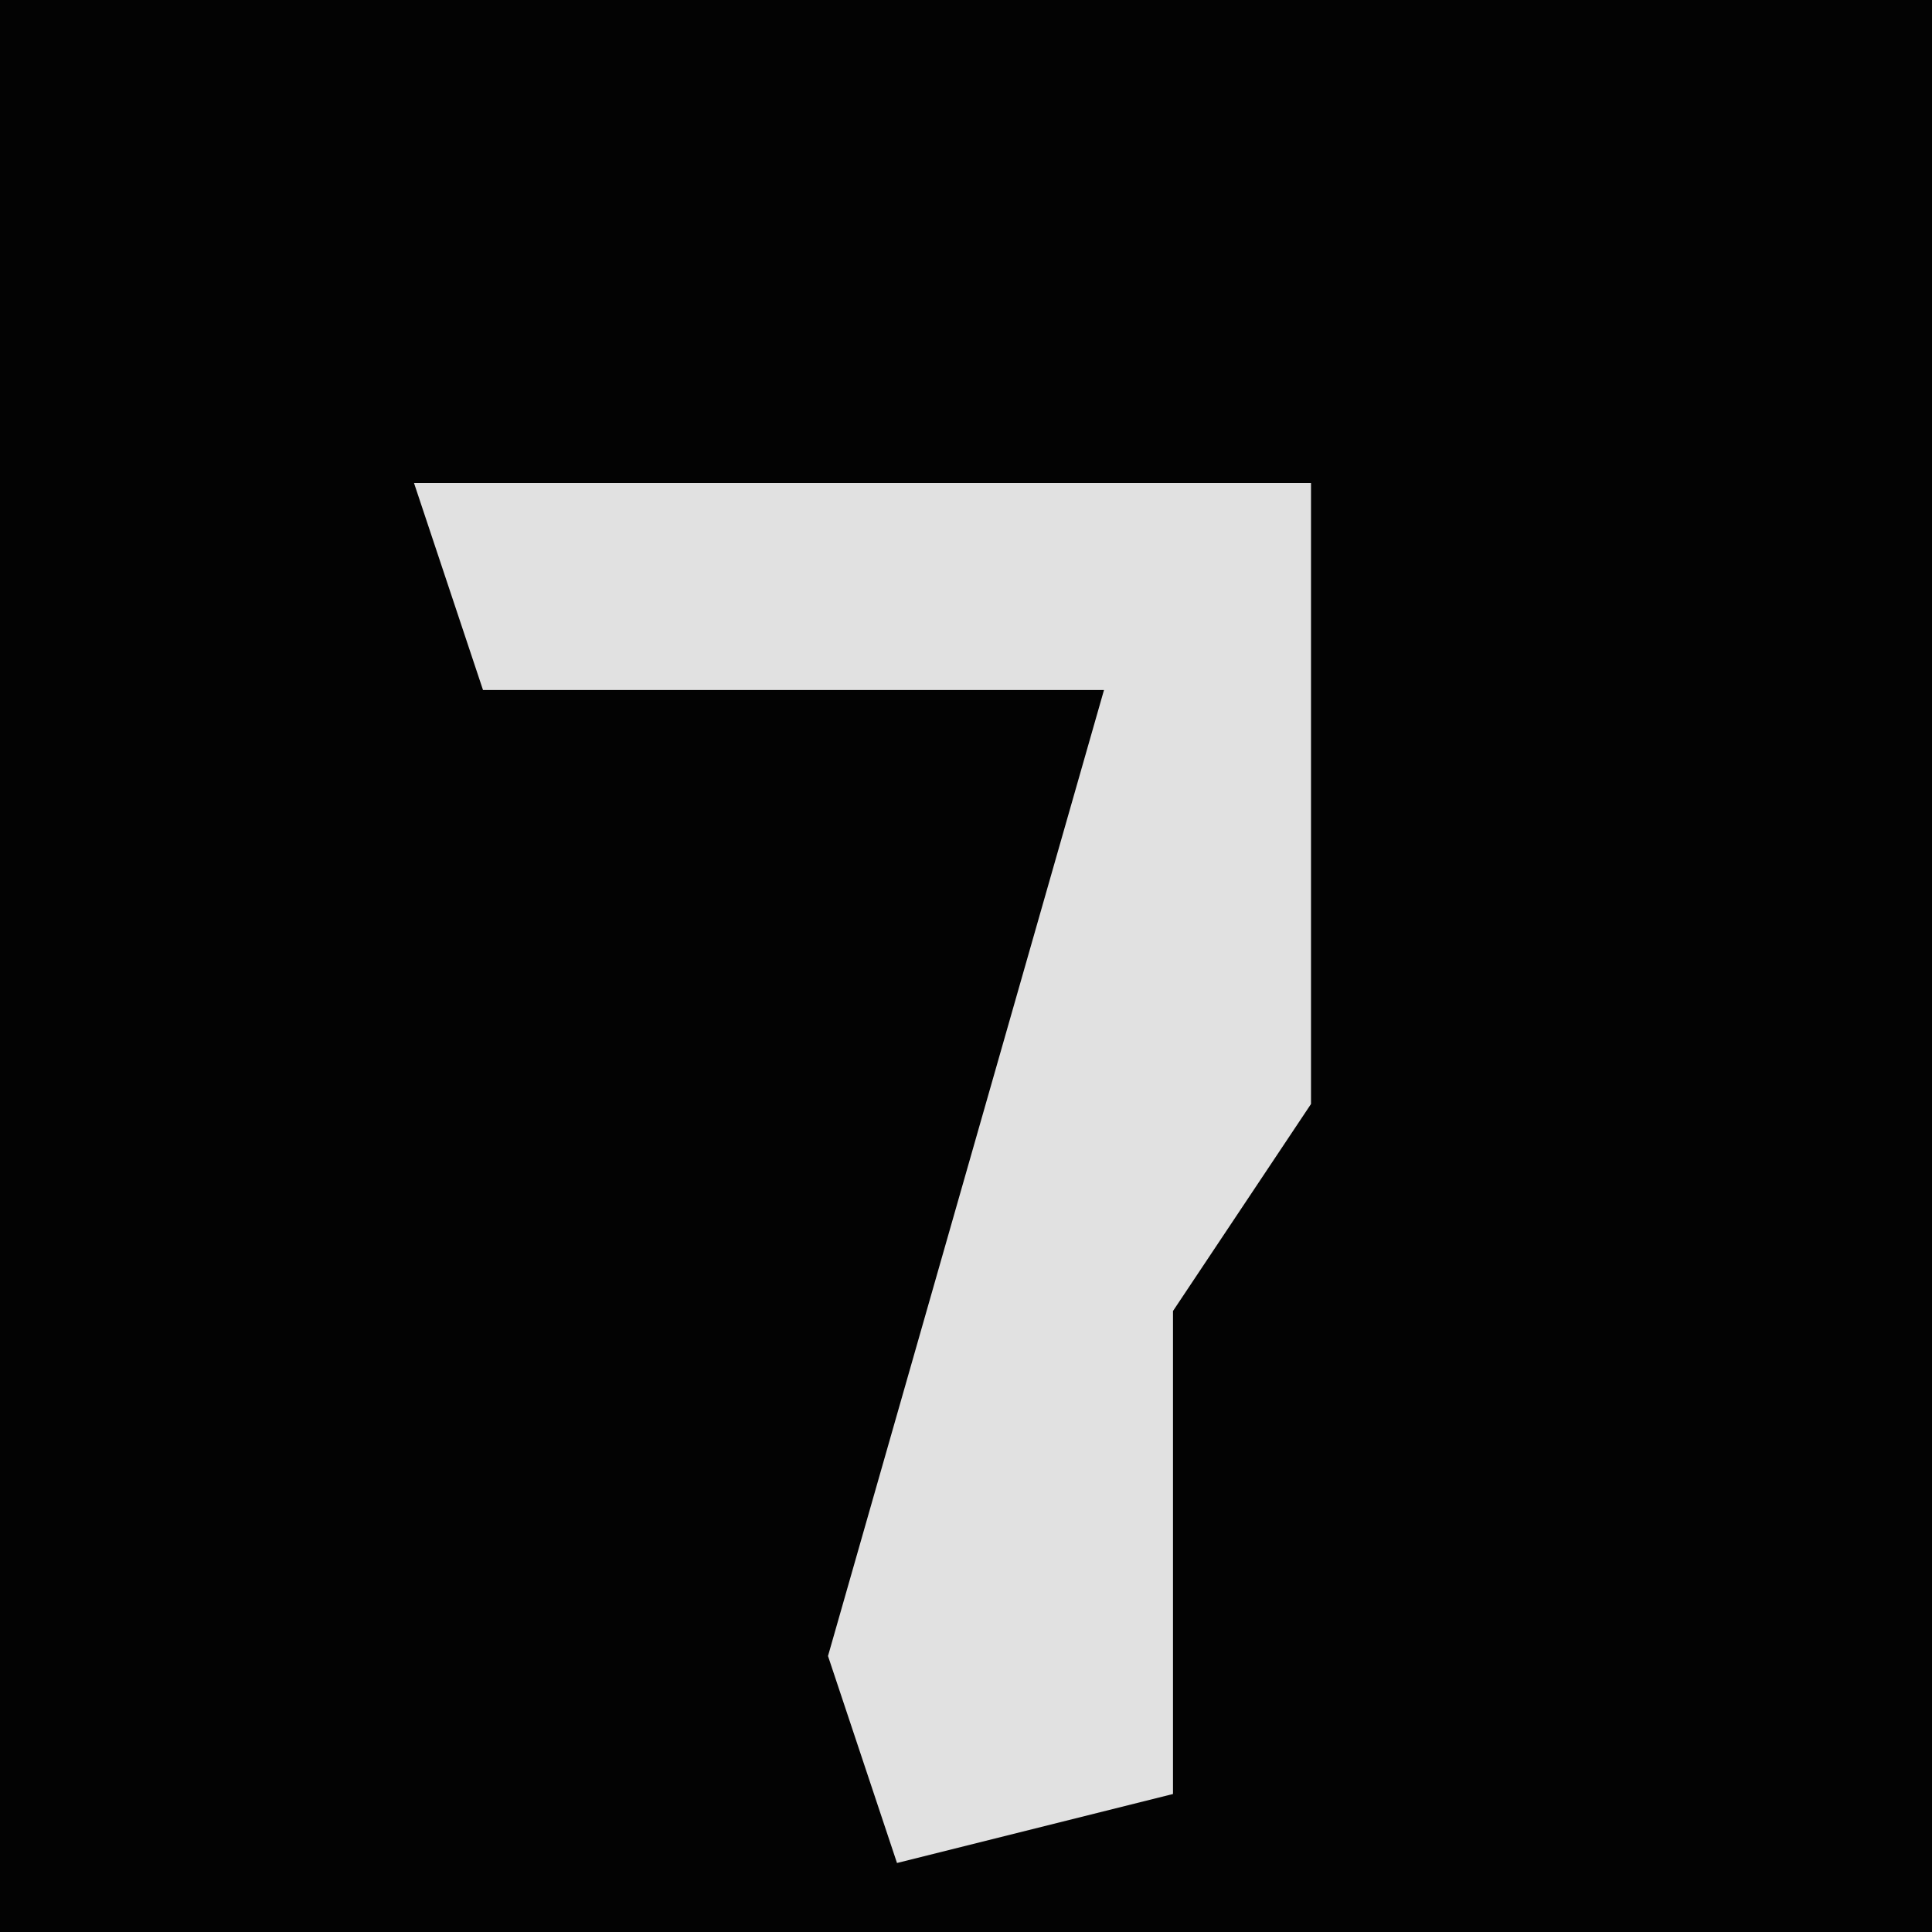 <?xml version="1.0" encoding="UTF-8"?>
<svg version="1.1" xmlns="http://www.w3.org/2000/svg" width="28" height="28">
<path d="M0,0 L28,0 L28,28 L0,28 Z " fill="#030303" transform="translate(0,0)"/>
<path d="M0,0 L13,0 L13,9 L11,12 L11,19 L7,20 L6,17 L10,3 L1,3 Z " fill="#E1E1E1" transform="translate(6,7)"/>
</svg>
